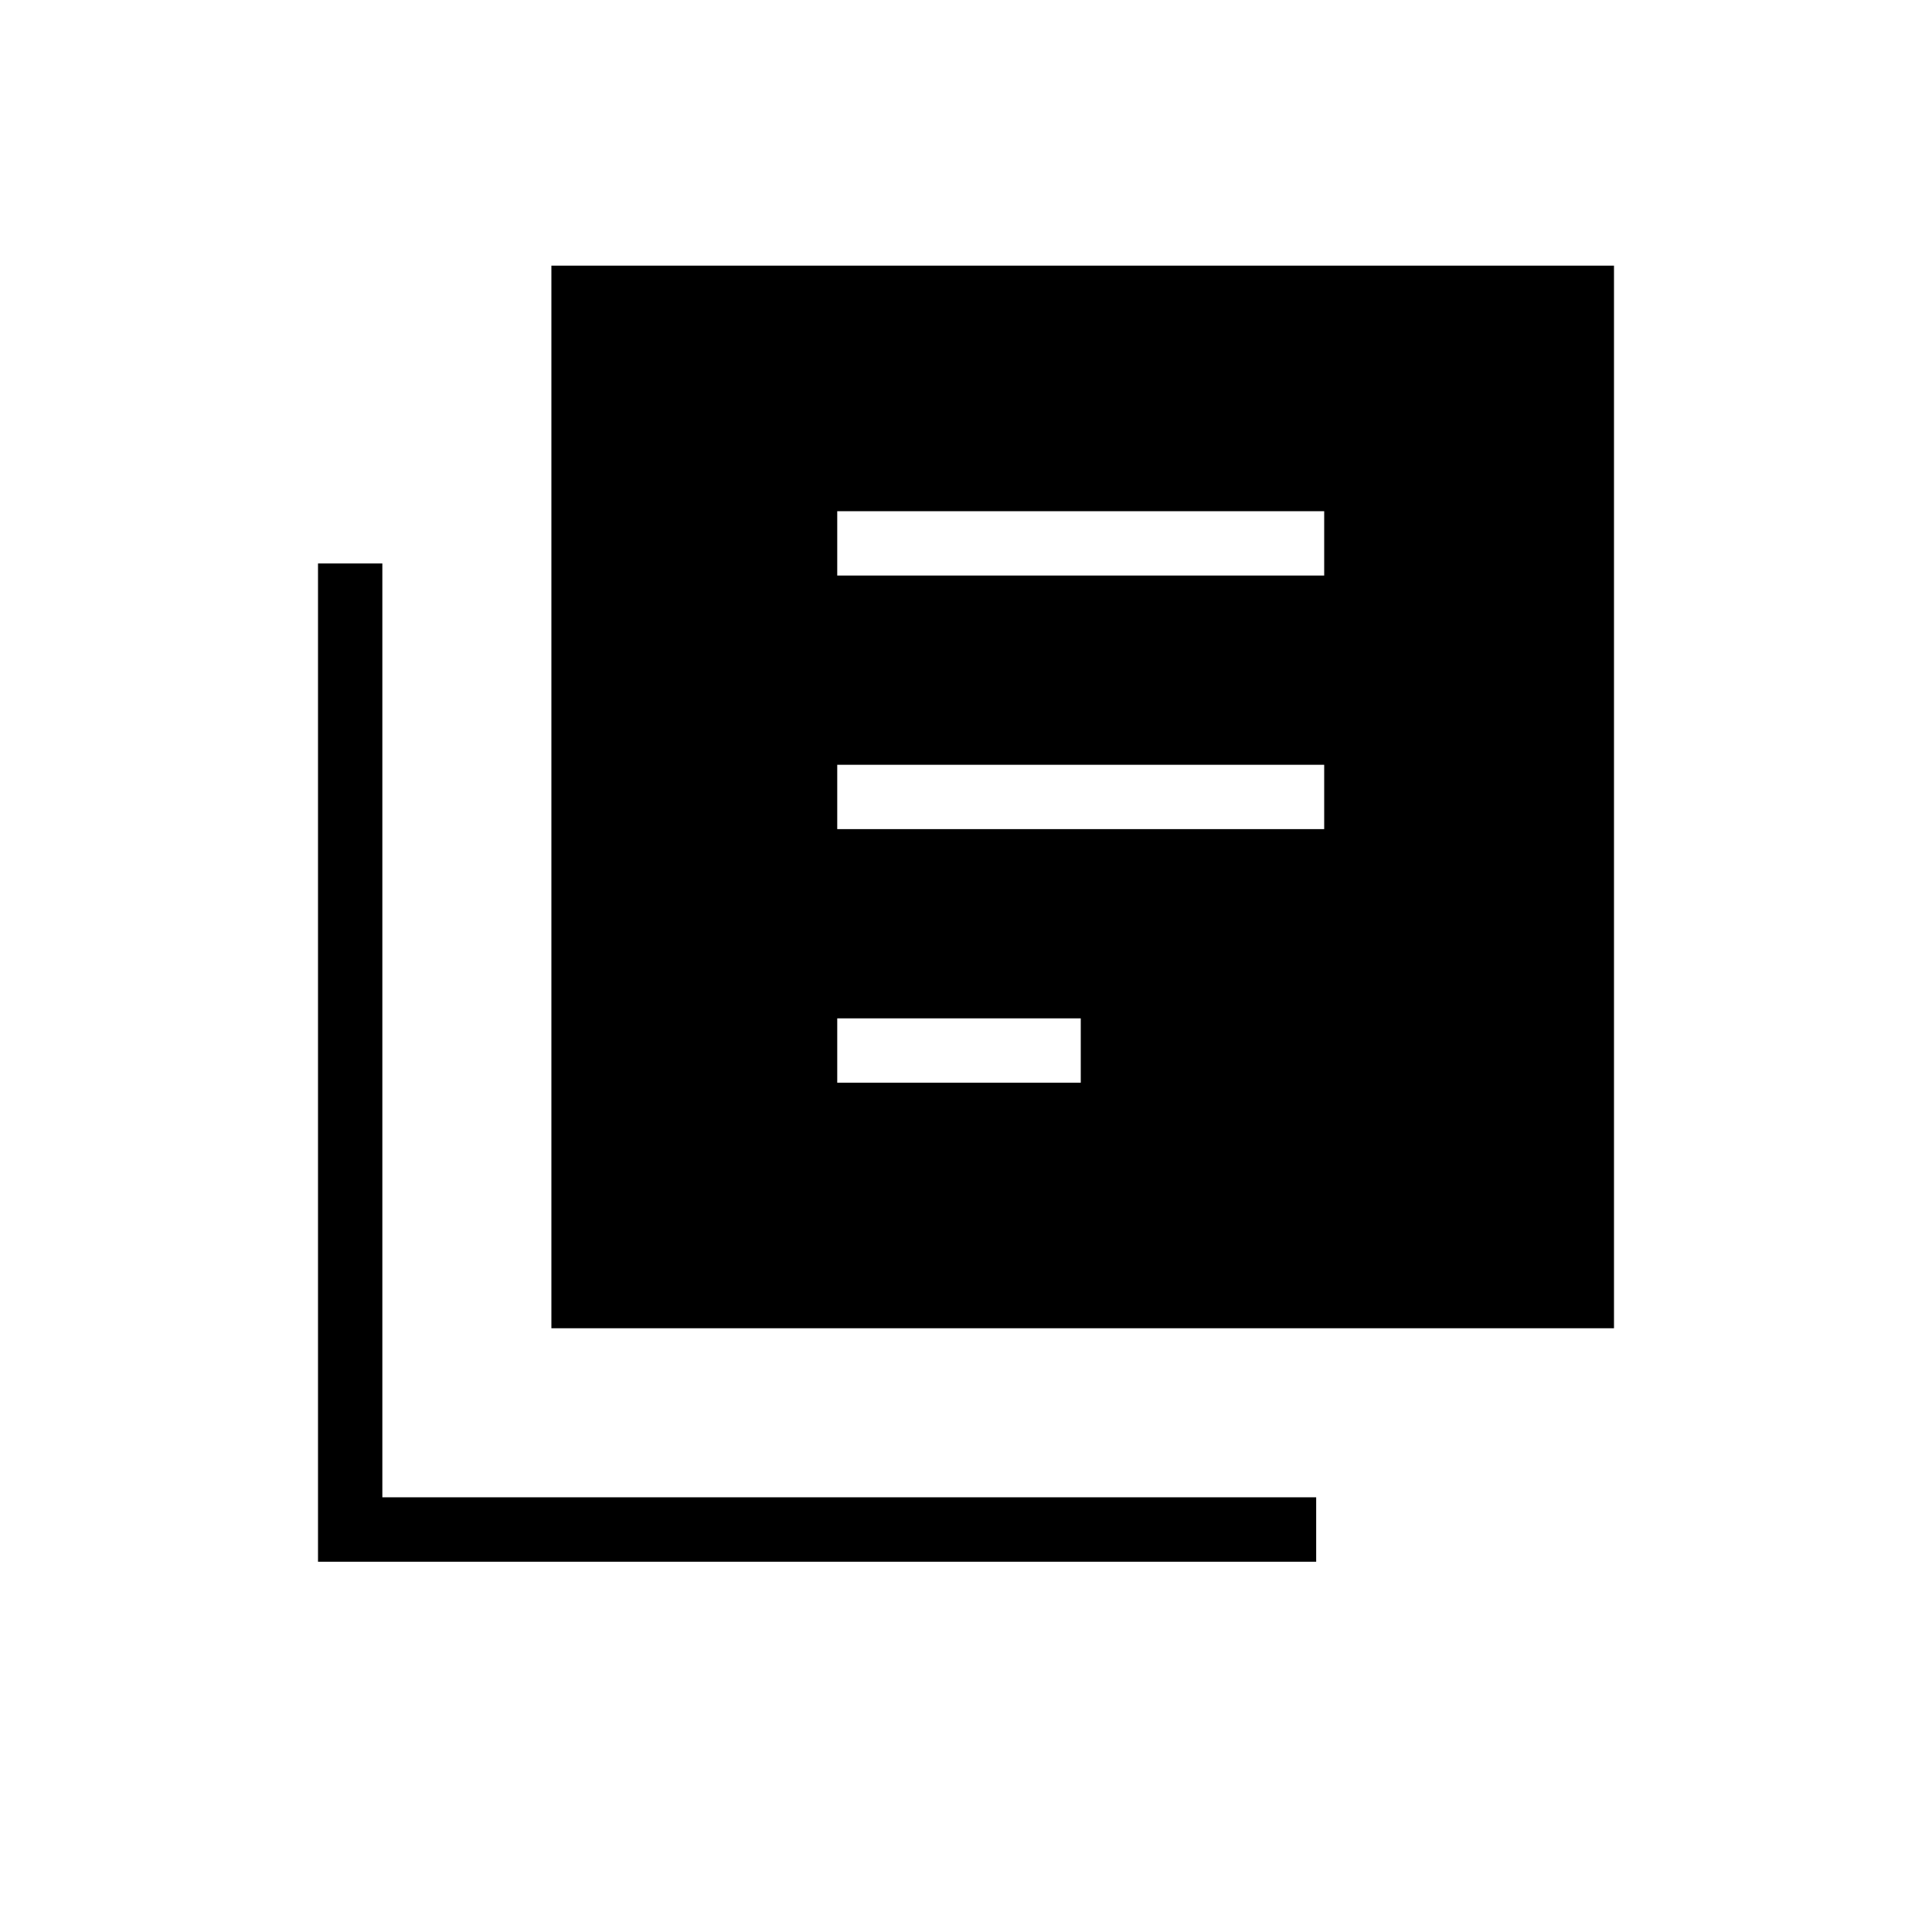 <svg xmlns="http://www.w3.org/2000/svg" height="20" width="20"><path d="M8.667 8.583h5.041v-.666H8.667Zm0 2.625h2.521v-.666H8.667Zm0-5.25h5.041v-.666H8.667ZM5.708 13.75v-11h11v11Zm-2.416 2.417V5.833h.666V15.5h9.667v.667Z"/></svg>